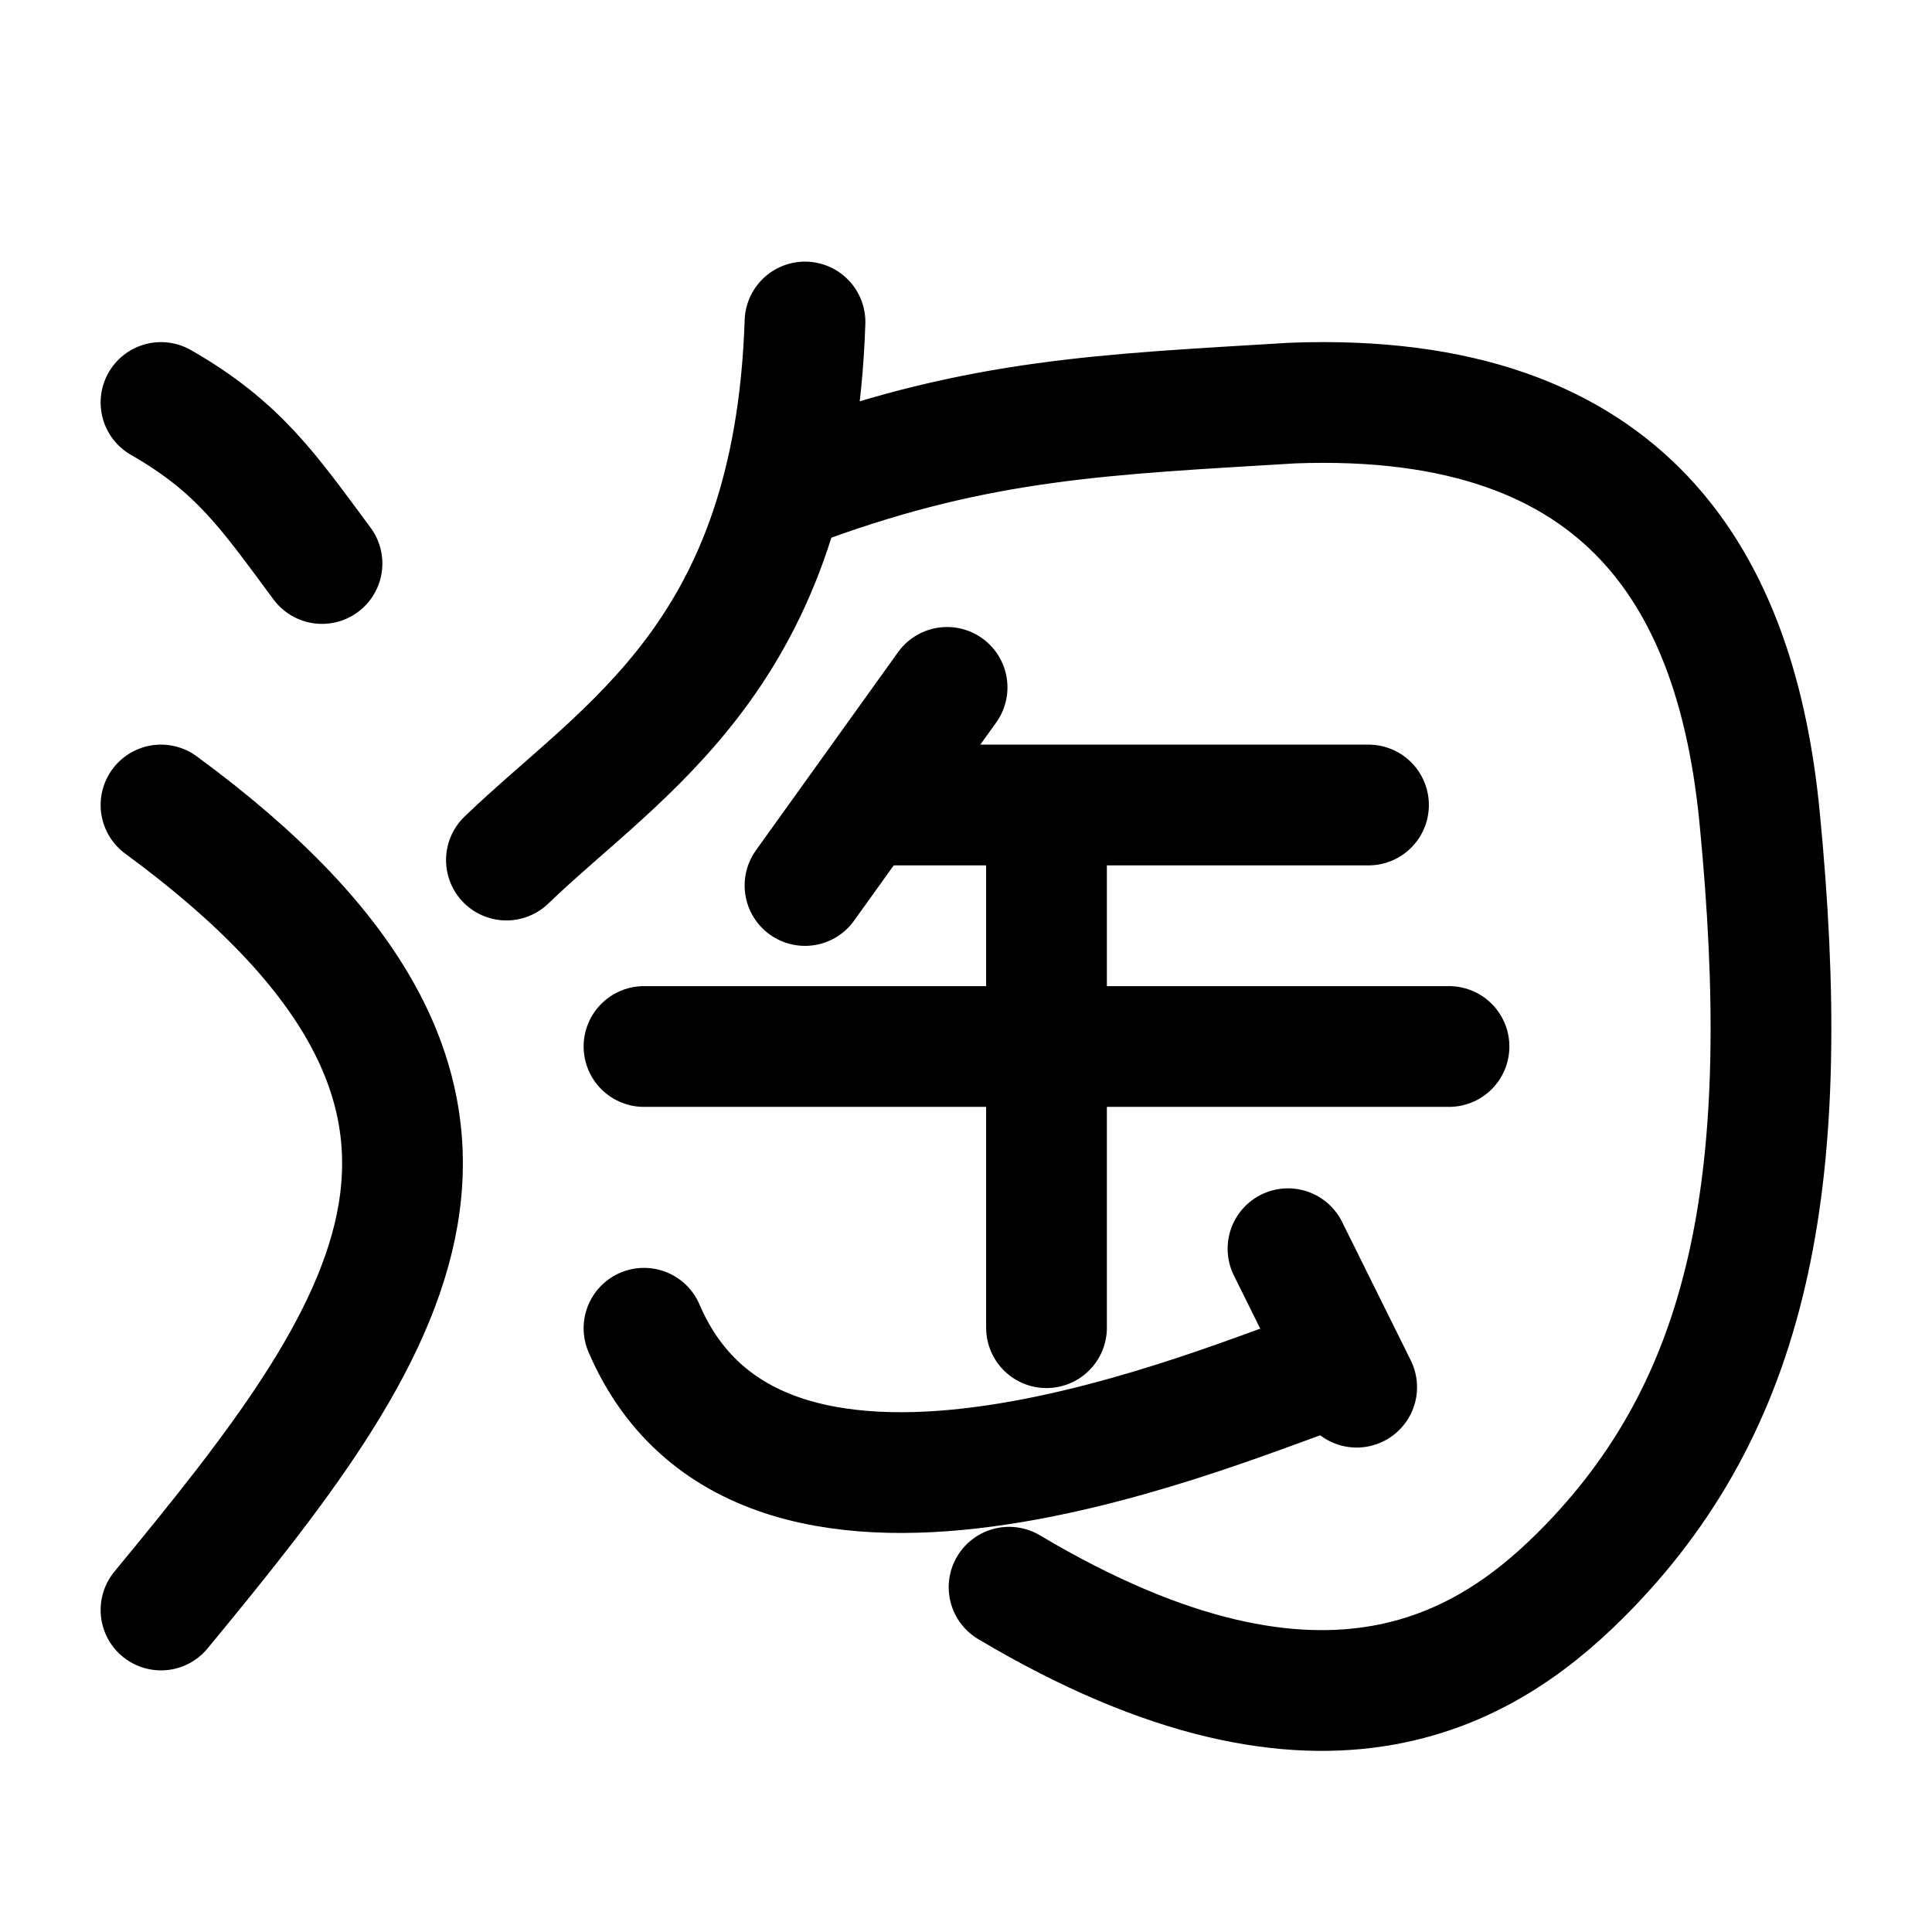 <svg xmlns="http://www.w3.org/2000/svg" fill="none" stroke-linecap="round" stroke-linejoin="round" viewBox="0 0 24 24" stroke-width="1.5" stroke="currentColor" aria-hidden="true" data-slot="icon" height="16px" width="16px">
  <path d="M2 5c.968.555 1.335 1.104 2 2M2 10c5.007 3.674 2.85 6.544 0 10M10 4c-.137 4.137-2.258 5.286-3.709 6.684M10 6c2.194-.8 3.736-.852 6.056-.993 4.206-.158 5.523 2.264 5.803 5.153.428 4.396-.077 7.186-2.117 9.298-1.188 1.23-3.238 2.62-7.207.259M11 10h6M13 10v6.493M8 13h10M16 15.512l.853 1.72"/>
  <path d="M16.5 17c-1.145.361-7 3-8.5-.5M11.765 8.539 10 11"/>
</svg>
